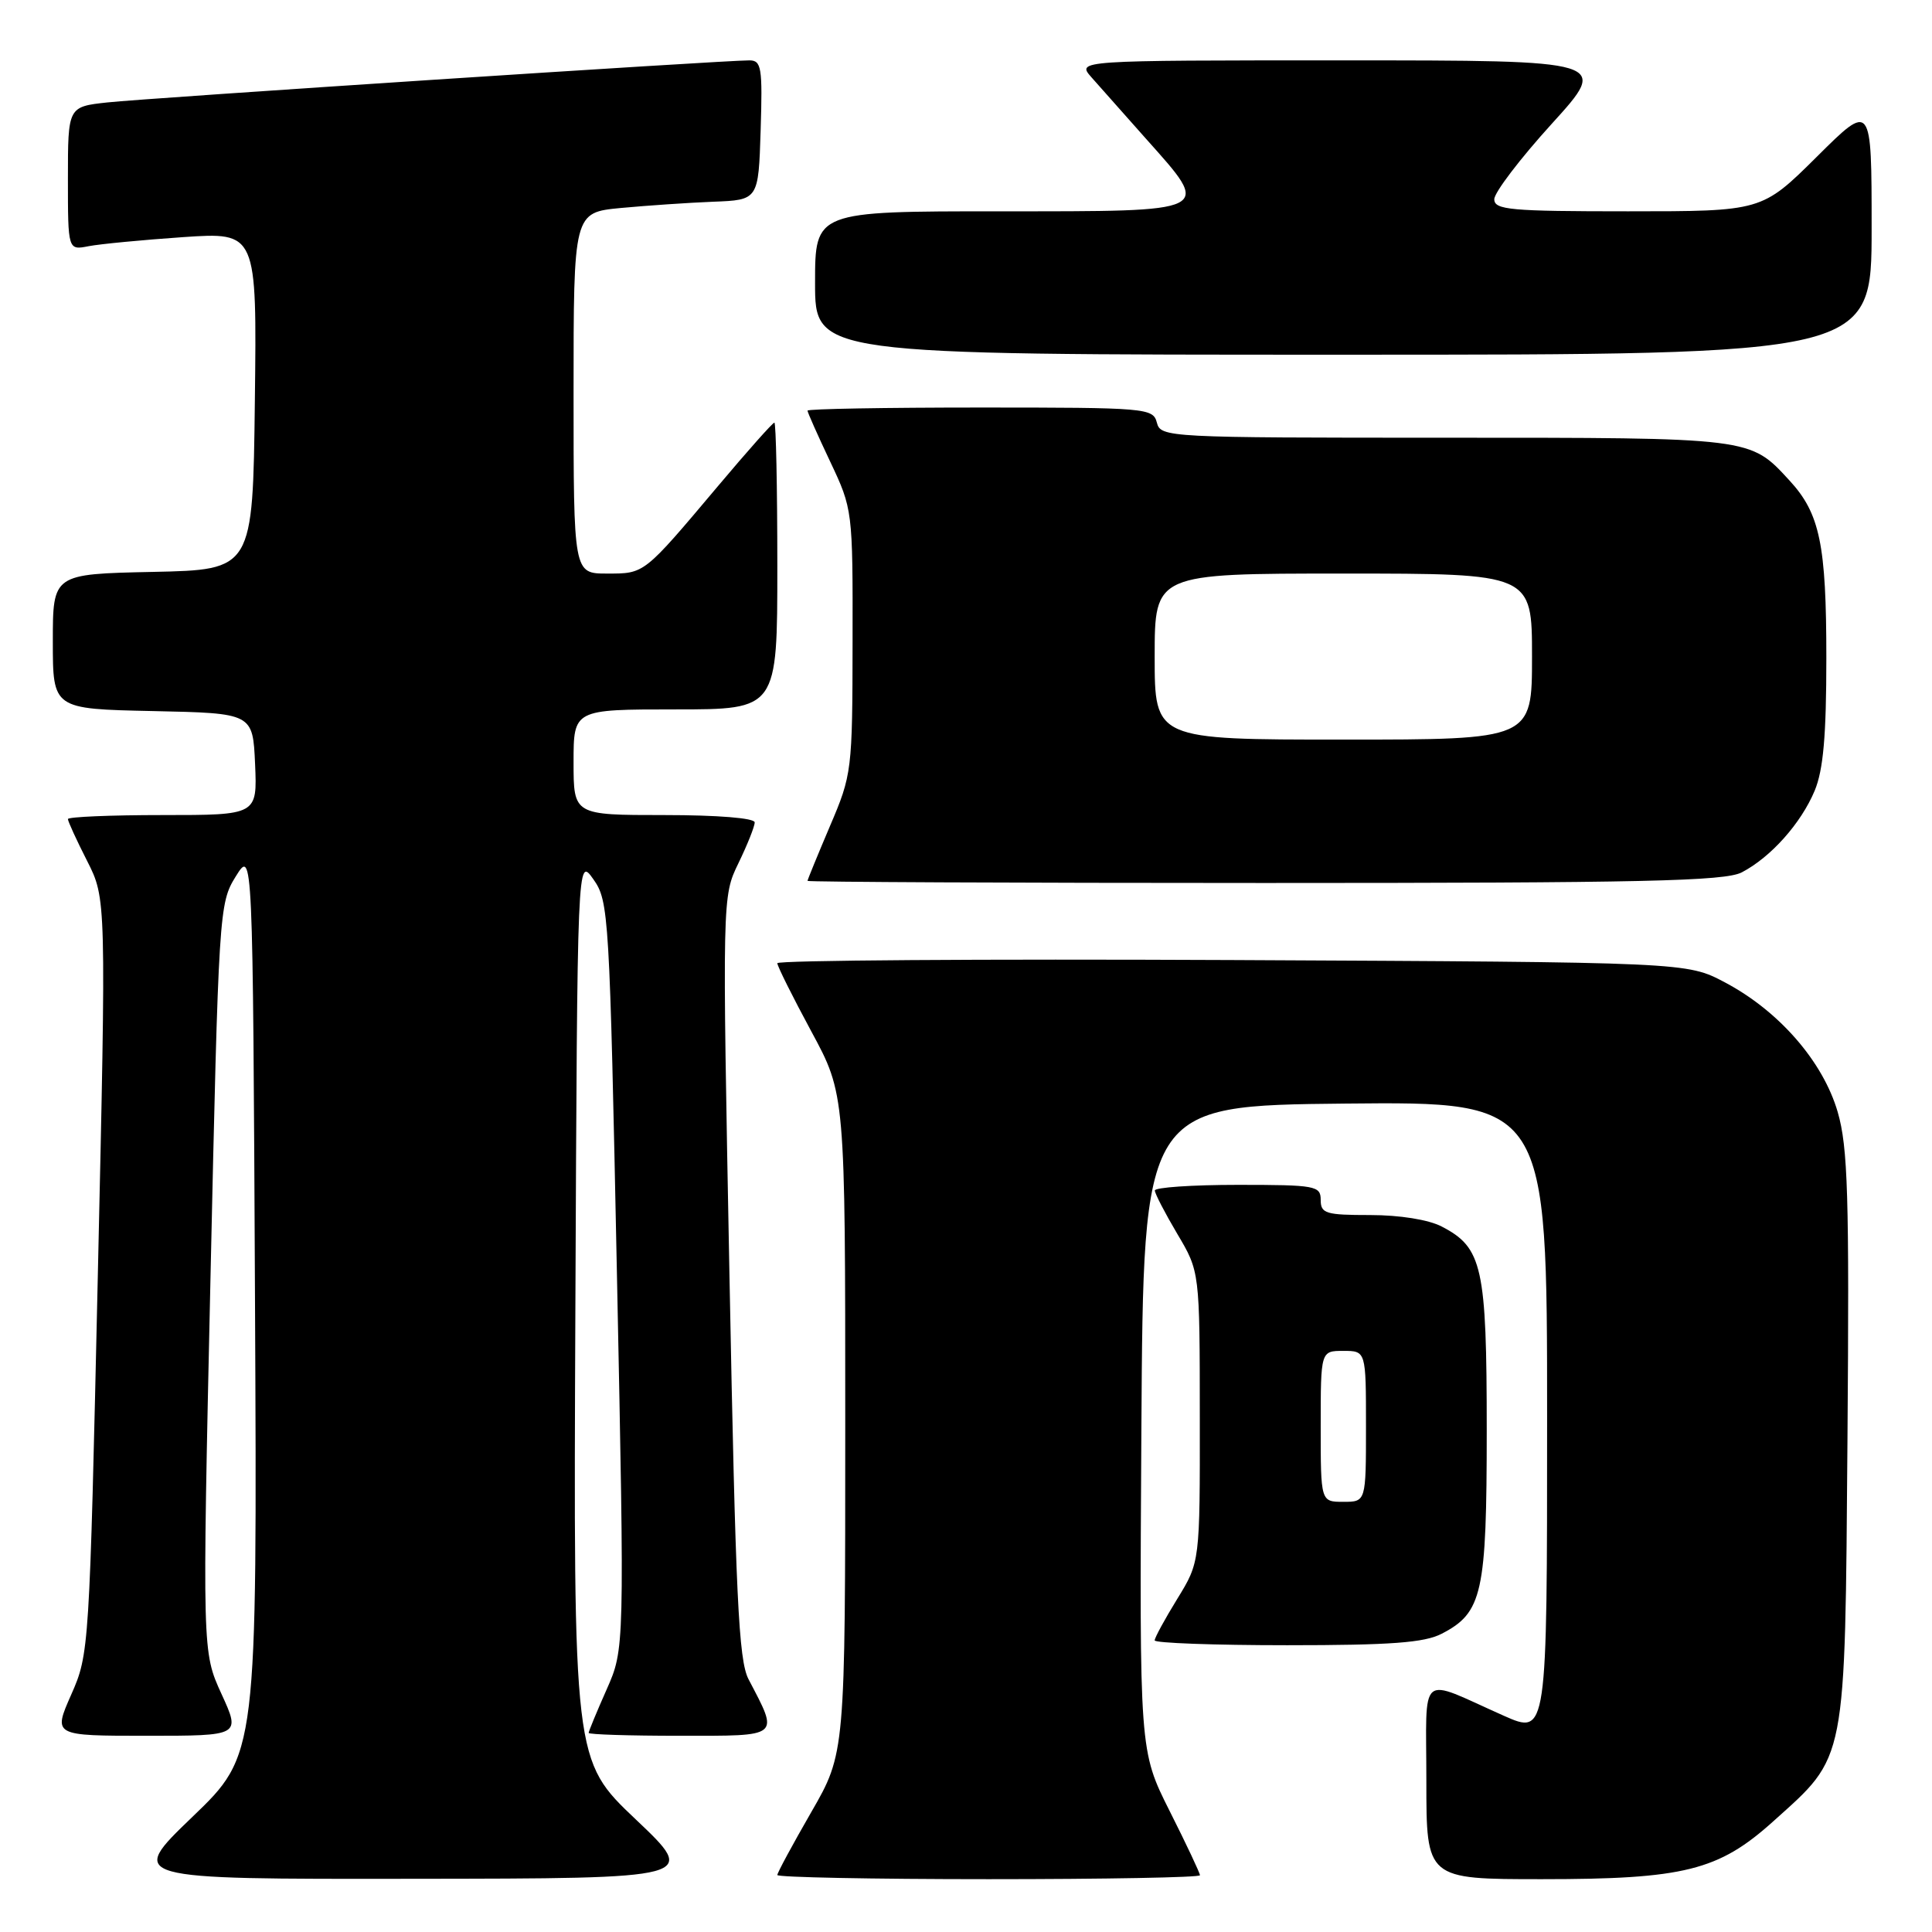 <?xml version="1.0" encoding="UTF-8" standalone="no"?>
<!DOCTYPE svg PUBLIC "-//W3C//DTD SVG 1.1//EN" "http://www.w3.org/Graphics/SVG/1.1/DTD/svg11.dtd" >
<svg xmlns="http://www.w3.org/2000/svg" xmlns:xlink="http://www.w3.org/1999/xlink" version="1.1" viewBox="0 0 256 256">
 <g >
 <path fill="currentColor"
d=" M 84.24 241.08 C 75.98 233.25 75.98 233.25 76.24 173.37 C 76.50 113.50 76.50 113.50 78.62 116.50 C 80.68 119.41 80.77 121.01 81.75 169.00 C 82.76 218.50 82.76 218.50 80.38 223.87 C 79.07 226.82 78.00 229.41 78.00 229.62 C 78.00 229.83 83.43 230.00 90.07 230.00 C 103.57 230.00 103.24 230.27 99.18 222.50 C 97.87 219.97 97.47 211.56 96.66 169.15 C 95.70 118.80 95.70 118.80 97.85 114.37 C 99.03 111.94 100.00 109.51 100.00 108.97 C 100.00 108.40 95.11 108.00 88.00 108.00 C 76.00 108.00 76.00 108.00 76.00 101.00 C 76.00 94.00 76.00 94.00 89.50 94.00 C 103.00 94.00 103.00 94.00 103.00 75.00 C 103.00 64.55 102.82 56.00 102.61 56.00 C 102.39 56.00 99.05 59.76 95.17 64.37 C 85.24 76.16 85.44 76.00 80.43 76.00 C 76.00 76.00 76.00 76.00 76.00 52.08 C 76.00 28.16 76.00 28.16 82.25 27.56 C 85.69 27.24 91.20 26.86 94.50 26.73 C 100.50 26.50 100.50 26.50 100.79 17.25 C 101.05 8.93 100.90 8.00 99.29 8.00 C 95.91 7.99 19.50 13.00 14.25 13.57 C 9.00 14.14 9.00 14.14 9.00 23.65 C 9.00 33.16 9.00 33.16 11.75 32.62 C 13.26 32.33 18.90 31.79 24.27 31.42 C 34.04 30.76 34.04 30.76 33.77 53.13 C 33.50 75.50 33.50 75.50 20.25 75.78 C 7.00 76.06 7.00 76.06 7.00 85.00 C 7.00 93.94 7.00 93.94 20.25 94.22 C 33.50 94.50 33.50 94.50 33.80 101.25 C 34.09 108.00 34.09 108.00 21.55 108.00 C 14.65 108.00 9.00 108.24 9.00 108.53 C 9.00 108.83 10.14 111.32 11.54 114.07 C 14.08 119.08 14.08 119.08 12.96 169.10 C 11.85 218.58 11.82 219.17 9.43 224.56 C 7.03 230.00 7.03 230.00 19.46 230.00 C 31.89 230.00 31.89 230.00 29.34 224.44 C 26.80 218.88 26.80 218.88 27.89 169.32 C 28.97 120.56 29.03 119.69 31.24 116.13 C 33.50 112.50 33.50 112.50 33.79 172.50 C 34.08 232.50 34.08 232.50 25.49 240.75 C 16.91 249.00 16.91 249.00 54.71 248.95 C 92.50 248.91 92.50 248.91 84.24 241.08 Z  M 159.00 248.48 C 159.00 248.19 157.20 244.37 154.99 239.98 C 150.98 232.00 150.98 232.00 151.24 189.25 C 151.50 146.50 151.50 146.50 178.25 146.23 C 205.00 145.97 205.00 145.97 205.00 187.93 C 205.00 229.89 205.00 229.89 199.25 227.34 C 187.78 222.24 189.00 221.21 189.00 236.02 C 189.00 249.00 189.00 249.00 204.32 249.00 C 223.14 249.00 227.72 247.86 234.95 241.35 C 244.74 232.55 244.46 234.02 244.80 190.66 C 245.05 158.37 244.86 152.02 243.50 147.33 C 241.55 140.65 235.72 133.95 228.54 130.16 C 223.50 127.50 223.50 127.50 163.25 127.21 C 130.11 127.06 103.00 127.24 103.00 127.63 C 103.00 128.02 105.03 132.08 107.50 136.66 C 112.00 144.98 112.00 144.98 112.00 188.64 C 112.00 232.30 112.00 232.30 107.50 240.11 C 105.03 244.40 103.00 248.15 103.00 248.45 C 103.00 248.75 115.60 249.00 131.00 249.00 C 146.40 249.00 159.00 248.77 159.00 248.48 Z  M 191.03 216.48 C 196.43 213.69 197.00 211.13 197.00 189.50 C 197.00 167.87 196.43 165.31 191.03 162.52 C 189.29 161.61 185.45 161.00 181.55 161.00 C 175.67 161.00 175.00 160.80 175.00 159.00 C 175.00 157.12 174.33 157.00 164.00 157.00 C 157.95 157.00 153.01 157.34 153.02 157.75 C 153.03 158.16 154.37 160.75 156.00 163.50 C 158.97 168.50 158.97 168.50 158.98 187.73 C 159.00 206.97 159.00 206.97 156.00 211.85 C 154.35 214.53 153.00 217.01 153.00 217.36 C 153.00 217.71 160.90 218.00 170.55 218.00 C 184.28 218.00 188.74 217.67 191.03 216.48 Z  M 230.80 115.59 C 234.65 113.58 238.64 109.10 240.45 104.78 C 241.60 102.03 242.00 97.47 242.00 87.18 C 242.00 72.14 241.15 68.04 237.11 63.66 C 231.85 57.95 232.29 58.00 191.46 58.00 C 154.65 58.00 153.80 57.96 153.29 56.00 C 152.79 54.07 151.93 54.00 129.88 54.00 C 117.30 54.00 107.00 54.18 107.00 54.41 C 107.00 54.64 108.35 57.67 110.00 61.16 C 112.98 67.46 113.00 67.61 112.97 85.00 C 112.95 102.15 112.89 102.64 109.97 109.47 C 108.34 113.31 107.00 116.57 107.00 116.72 C 107.00 116.87 134.25 117.00 167.55 117.00 C 217.73 117.00 228.56 116.76 230.80 115.59 Z  M 248.00 30.28 C 248.00 13.55 248.00 13.55 240.73 20.78 C 233.45 28.00 233.45 28.00 215.73 28.00 C 200.13 28.00 198.00 27.81 198.00 26.40 C 198.00 25.51 201.43 21.01 205.62 16.40 C 213.25 8.00 213.25 8.00 177.95 8.00 C 142.65 8.00 142.65 8.00 144.63 10.25 C 145.72 11.49 148.95 15.12 151.80 18.33 C 160.62 28.22 161.06 28.00 132.50 28.00 C 108.00 28.00 108.00 28.00 108.00 37.50 C 108.00 47.00 108.00 47.00 178.00 47.00 C 248.00 47.00 248.00 47.00 248.00 30.28 Z  M 175.00 189.00 C 175.00 179.00 175.00 179.00 178.00 179.00 C 181.00 179.00 181.00 179.00 181.00 189.00 C 181.00 199.00 181.00 199.00 178.00 199.00 C 175.00 199.00 175.00 199.00 175.00 189.00 Z  M 153.00 87.00 C 153.00 76.00 153.00 76.00 178.00 76.00 C 203.00 76.00 203.00 76.00 203.00 87.00 C 203.00 98.00 203.00 98.00 178.00 98.00 C 153.00 98.00 153.00 98.00 153.00 87.00 Z "/>
</g>
</svg>